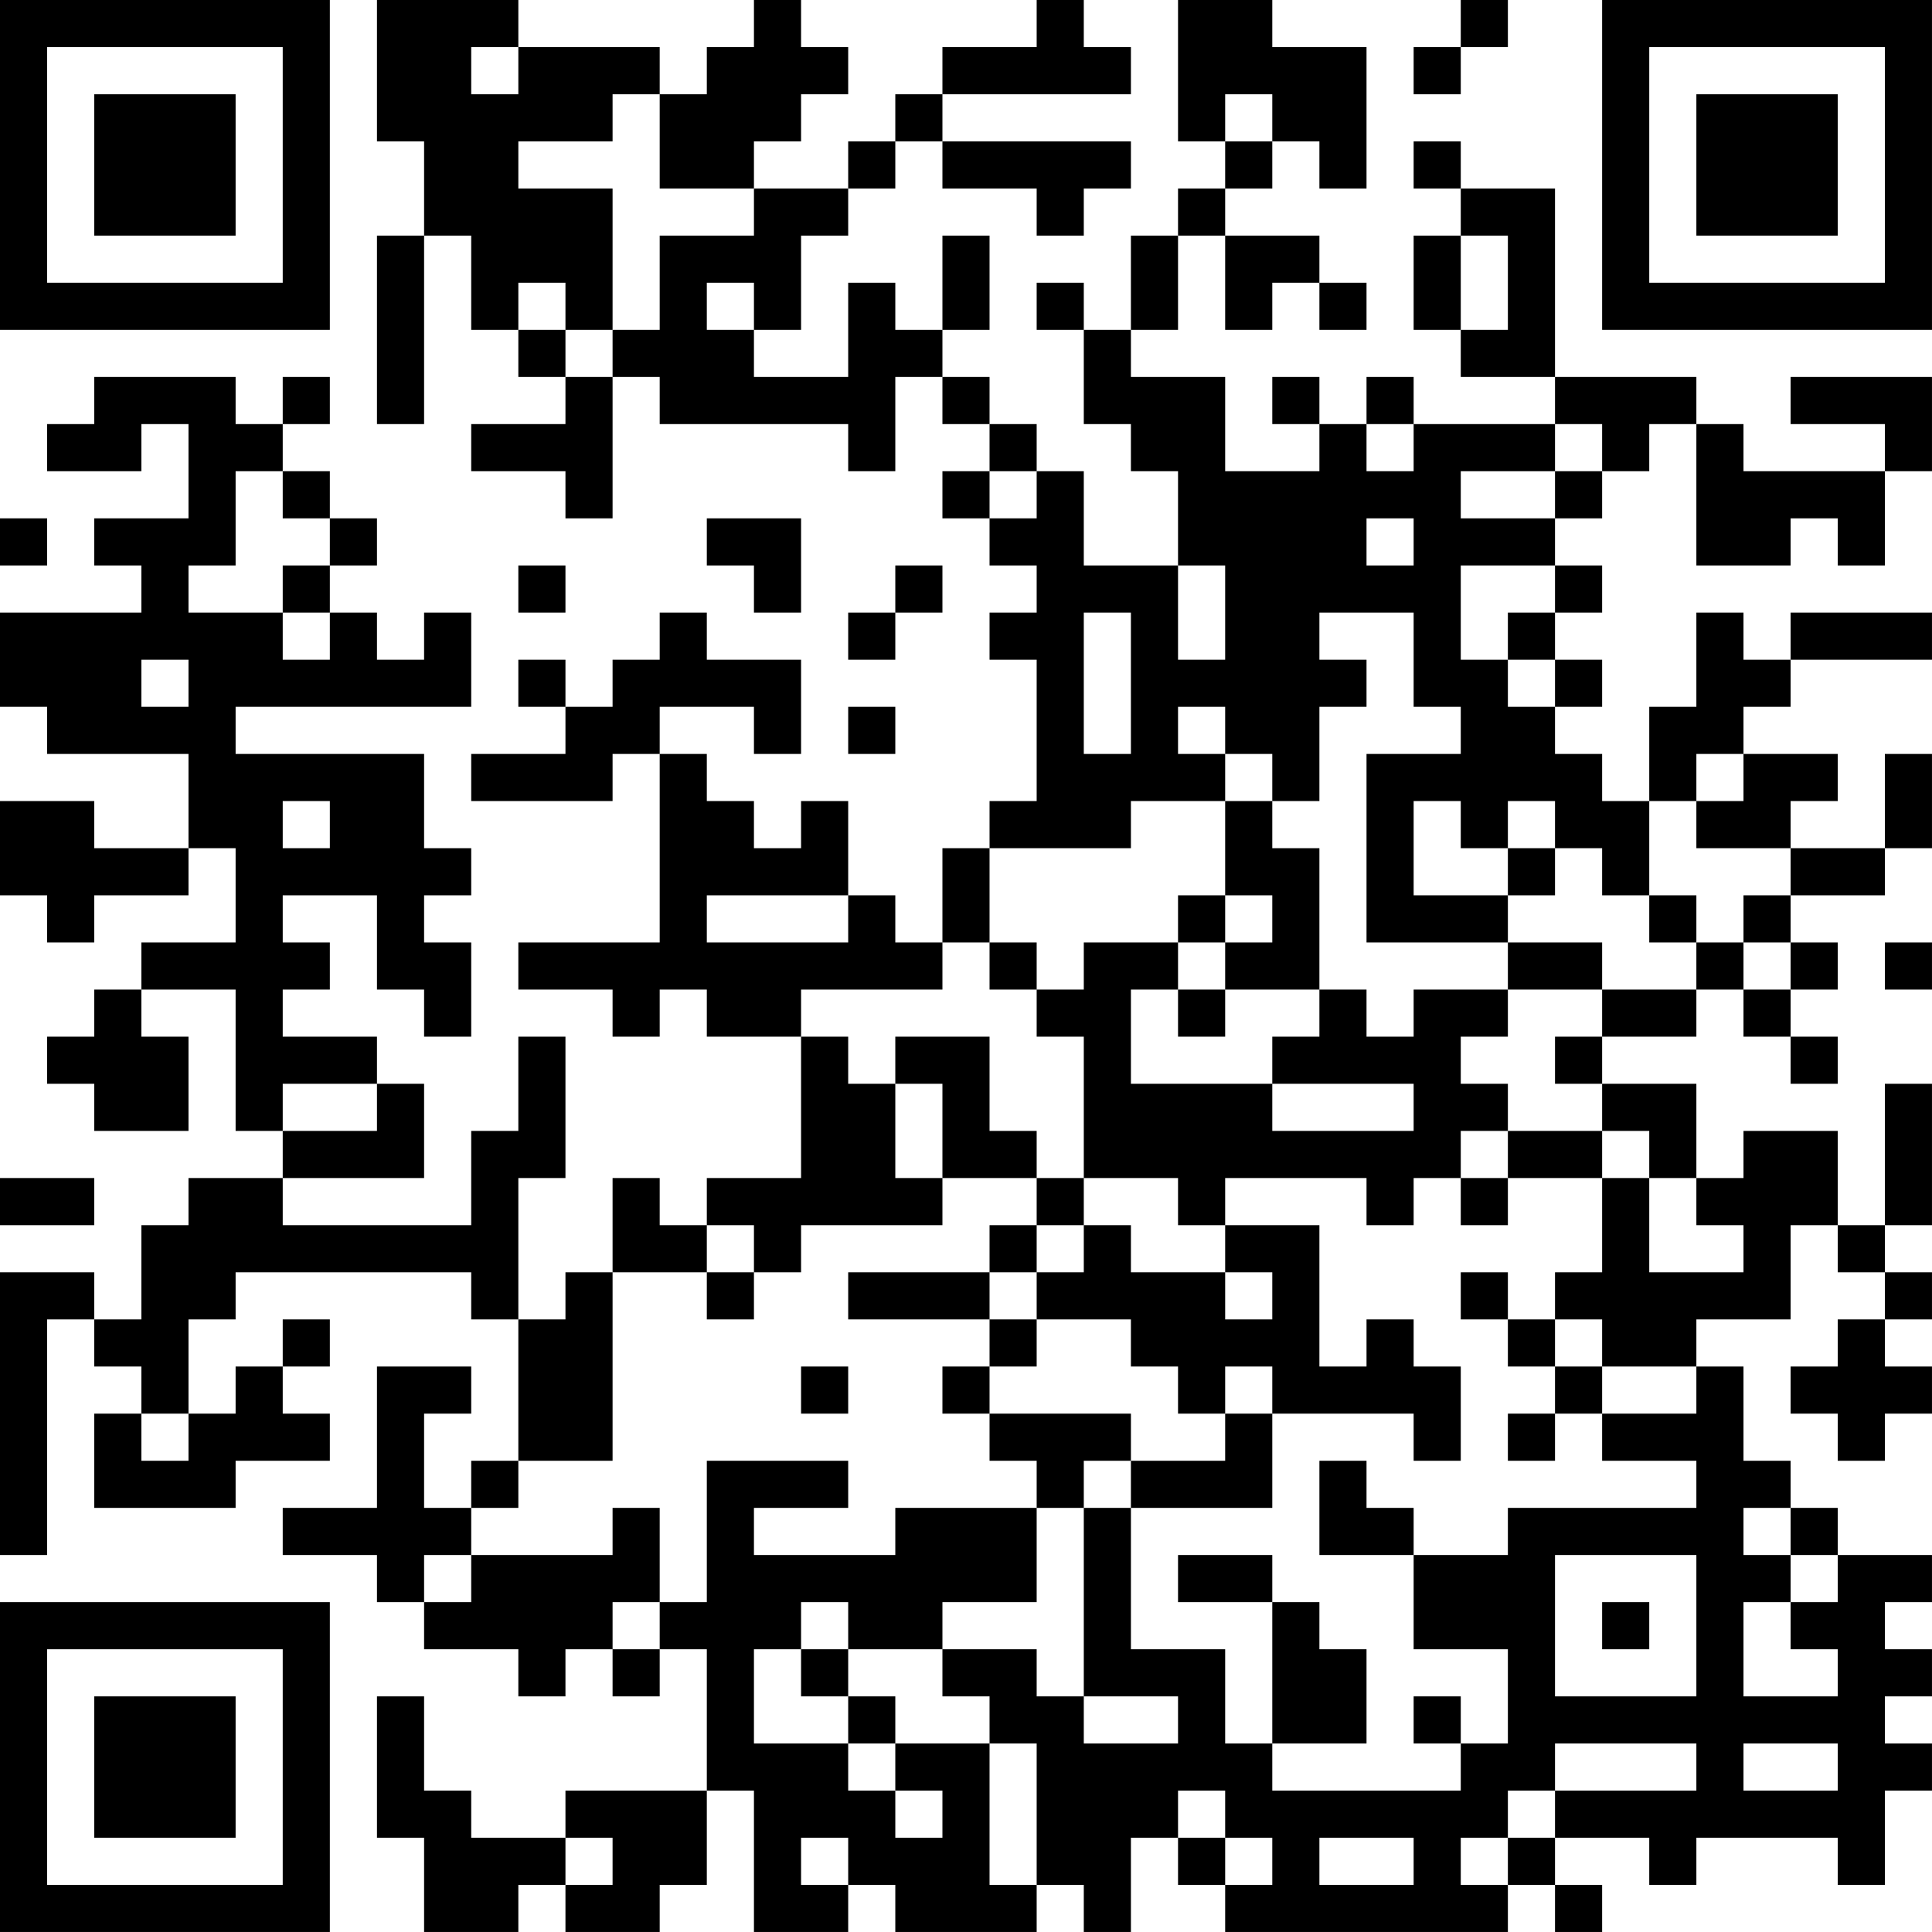 <?xml version="1.0" encoding="UTF-8"?>
<svg xmlns="http://www.w3.org/2000/svg" version="1.1" width="200" height="200" viewBox="0 0 200 200"><rect x="0" y="0" width="200" height="200" fill="#ffffff"/><g transform="scale(4.878)"><g transform="translate(0,0)"><path fill-rule="evenodd" d="M8 0L8 3L9 3L9 5L8 5L8 9L9 9L9 5L10 5L10 7L11 7L11 8L12 8L12 9L10 9L10 10L12 10L12 11L13 11L13 8L14 8L14 9L18 9L18 10L19 10L19 8L20 8L20 9L21 9L21 10L20 10L20 11L21 11L21 12L22 12L22 13L21 13L21 14L22 14L22 17L21 17L21 18L20 18L20 20L19 20L19 19L18 19L18 17L17 17L17 18L16 18L16 17L15 17L15 16L14 16L14 15L16 15L16 16L17 16L17 14L15 14L15 13L14 13L14 14L13 14L13 15L12 15L12 14L11 14L11 15L12 15L12 16L10 16L10 17L13 17L13 16L14 16L14 20L11 20L11 21L13 21L13 22L14 22L14 21L15 21L15 22L17 22L17 25L15 25L15 26L14 26L14 25L13 25L13 27L12 27L12 28L11 28L11 25L12 25L12 22L11 22L11 24L10 24L10 26L6 26L6 25L9 25L9 23L8 23L8 22L6 22L6 21L7 21L7 20L6 20L6 19L8 19L8 21L9 21L9 22L10 22L10 20L9 20L9 19L10 19L10 18L9 18L9 16L5 16L5 15L10 15L10 13L9 13L9 14L8 14L8 13L7 13L7 12L8 12L8 11L7 11L7 10L6 10L6 9L7 9L7 8L6 8L6 9L5 9L5 8L2 8L2 9L1 9L1 10L3 10L3 9L4 9L4 11L2 11L2 12L3 12L3 13L0 13L0 15L1 15L1 16L4 16L4 18L2 18L2 17L0 17L0 19L1 19L1 20L2 20L2 19L4 19L4 18L5 18L5 20L3 20L3 21L2 21L2 22L1 22L1 23L2 23L2 24L4 24L4 22L3 22L3 21L5 21L5 24L6 24L6 25L4 25L4 26L3 26L3 28L2 28L2 27L0 27L0 33L1 33L1 28L2 28L2 29L3 29L3 30L2 30L2 32L5 32L5 31L7 31L7 30L6 30L6 29L7 29L7 28L6 28L6 29L5 29L5 30L4 30L4 28L5 28L5 27L10 27L10 28L11 28L11 31L10 31L10 32L9 32L9 30L10 30L10 29L8 29L8 32L6 32L6 33L8 33L8 34L9 34L9 35L11 35L11 36L12 36L12 35L13 35L13 36L14 36L14 35L15 35L15 38L12 38L12 39L10 39L10 38L9 38L9 36L8 36L8 39L9 39L9 41L11 41L11 40L12 40L12 41L14 41L14 40L15 40L15 38L16 38L16 41L18 41L18 40L19 40L19 41L22 41L22 40L23 40L23 41L24 41L24 39L25 39L25 40L26 40L26 41L32 41L32 40L33 40L33 41L34 41L34 40L33 40L33 39L35 39L35 40L36 40L36 39L39 39L39 40L40 40L40 38L41 38L41 37L40 37L40 36L41 36L41 35L40 35L40 34L41 34L41 33L39 33L39 32L38 32L38 31L37 31L37 29L36 29L36 28L38 28L38 26L39 26L39 27L40 27L40 28L39 28L39 29L38 29L38 30L39 30L39 31L40 31L40 30L41 30L41 29L40 29L40 28L41 28L41 27L40 27L40 26L41 26L41 23L40 23L40 26L39 26L39 24L37 24L37 25L36 25L36 23L34 23L34 22L36 22L36 21L37 21L37 22L38 22L38 23L39 23L39 22L38 22L38 21L39 21L39 20L38 20L38 19L40 19L40 18L41 18L41 16L40 16L40 18L38 18L38 17L39 17L39 16L37 16L37 15L38 15L38 14L41 14L41 13L38 13L38 14L37 14L37 13L36 13L36 15L35 15L35 17L34 17L34 16L33 16L33 15L34 15L34 14L33 14L33 13L34 13L34 12L33 12L33 11L34 11L34 10L35 10L35 9L36 9L36 12L38 12L38 11L39 11L39 12L40 12L40 10L41 10L41 8L38 8L38 9L40 9L40 10L37 10L37 9L36 9L36 8L33 8L33 4L31 4L31 3L30 3L30 4L31 4L31 5L30 5L30 7L31 7L31 8L33 8L33 9L30 9L30 8L29 8L29 9L28 9L28 8L27 8L27 9L28 9L28 10L26 10L26 8L24 8L24 7L25 7L25 5L26 5L26 7L27 7L27 6L28 6L28 7L29 7L29 6L28 6L28 5L26 5L26 4L27 4L27 3L28 3L28 4L29 4L29 1L27 1L27 0L25 0L25 3L26 3L26 4L25 4L25 5L24 5L24 7L23 7L23 6L22 6L22 7L23 7L23 9L24 9L24 10L25 10L25 12L23 12L23 10L22 10L22 9L21 9L21 8L20 8L20 7L21 7L21 5L20 5L20 7L19 7L19 6L18 6L18 8L16 8L16 7L17 7L17 5L18 5L18 4L19 4L19 3L20 3L20 4L22 4L22 5L23 5L23 4L24 4L24 3L20 3L20 2L24 2L24 1L23 1L23 0L22 0L22 1L20 1L20 2L19 2L19 3L18 3L18 4L16 4L16 3L17 3L17 2L18 2L18 1L17 1L17 0L16 0L16 1L15 1L15 2L14 2L14 1L11 1L11 0ZM31 0L31 1L30 1L30 2L31 2L31 1L32 1L32 0ZM10 1L10 2L11 2L11 1ZM13 2L13 3L11 3L11 4L13 4L13 7L12 7L12 6L11 6L11 7L12 7L12 8L13 8L13 7L14 7L14 5L16 5L16 4L14 4L14 2ZM26 2L26 3L27 3L27 2ZM31 5L31 7L32 7L32 5ZM15 6L15 7L16 7L16 6ZM29 9L29 10L30 10L30 9ZM33 9L33 10L31 10L31 11L33 11L33 10L34 10L34 9ZM5 10L5 12L4 12L4 13L6 13L6 14L7 14L7 13L6 13L6 12L7 12L7 11L6 11L6 10ZM21 10L21 11L22 11L22 10ZM0 11L0 12L1 12L1 11ZM15 11L15 12L16 12L16 13L17 13L17 11ZM29 11L29 12L30 12L30 11ZM11 12L11 13L12 13L12 12ZM19 12L19 13L18 13L18 14L19 14L19 13L20 13L20 12ZM25 12L25 14L26 14L26 12ZM31 12L31 14L32 14L32 15L33 15L33 14L32 14L32 13L33 13L33 12ZM23 13L23 16L24 16L24 13ZM28 13L28 14L29 14L29 15L28 15L28 17L27 17L27 16L26 16L26 15L25 15L25 16L26 16L26 17L24 17L24 18L21 18L21 20L20 20L20 21L17 21L17 22L18 22L18 23L19 23L19 25L20 25L20 26L17 26L17 27L16 27L16 26L15 26L15 27L13 27L13 31L11 31L11 32L10 32L10 33L9 33L9 34L10 34L10 33L13 33L13 32L14 32L14 34L13 34L13 35L14 35L14 34L15 34L15 31L18 31L18 32L16 32L16 33L19 33L19 32L22 32L22 34L20 34L20 35L18 35L18 34L17 34L17 35L16 35L16 37L18 37L18 38L19 38L19 39L20 39L20 38L19 38L19 37L21 37L21 40L22 40L22 37L21 37L21 36L20 36L20 35L22 35L22 36L23 36L23 37L25 37L25 36L23 36L23 32L24 32L24 35L26 35L26 37L27 37L27 38L31 38L31 37L32 37L32 35L30 35L30 33L32 33L32 32L36 32L36 31L34 31L34 30L36 30L36 29L34 29L34 28L33 28L33 27L34 27L34 25L35 25L35 27L37 27L37 26L36 26L36 25L35 25L35 24L34 24L34 23L33 23L33 22L34 22L34 21L36 21L36 20L37 20L37 21L38 21L38 20L37 20L37 19L38 19L38 18L36 18L36 17L37 17L37 16L36 16L36 17L35 17L35 19L34 19L34 18L33 18L33 17L32 17L32 18L31 18L31 17L30 17L30 19L32 19L32 20L29 20L29 16L31 16L31 15L30 15L30 13ZM3 14L3 15L4 15L4 14ZM18 15L18 16L19 16L19 15ZM6 17L6 18L7 18L7 17ZM26 17L26 19L25 19L25 20L23 20L23 21L22 21L22 20L21 20L21 21L22 21L22 22L23 22L23 25L22 25L22 24L21 24L21 22L19 22L19 23L20 23L20 25L22 25L22 26L21 26L21 27L18 27L18 28L21 28L21 29L20 29L20 30L21 30L21 31L22 31L22 32L23 32L23 31L24 31L24 32L27 32L27 30L30 30L30 31L31 31L31 29L30 29L30 28L29 28L29 29L28 29L28 26L26 26L26 25L29 25L29 26L30 26L30 25L31 25L31 26L32 26L32 25L34 25L34 24L32 24L32 23L31 23L31 22L32 22L32 21L34 21L34 20L32 20L32 21L30 21L30 22L29 22L29 21L28 21L28 18L27 18L27 17ZM32 18L32 19L33 19L33 18ZM15 19L15 20L18 20L18 19ZM26 19L26 20L25 20L25 21L24 21L24 23L27 23L27 24L30 24L30 23L27 23L27 22L28 22L28 21L26 21L26 20L27 20L27 19ZM35 19L35 20L36 20L36 19ZM40 20L40 21L41 21L41 20ZM25 21L25 22L26 22L26 21ZM6 23L6 24L8 24L8 23ZM31 24L31 25L32 25L32 24ZM0 25L0 26L2 26L2 25ZM23 25L23 26L22 26L22 27L21 27L21 28L22 28L22 29L21 29L21 30L24 30L24 31L26 31L26 30L27 30L27 29L26 29L26 30L25 30L25 29L24 29L24 28L22 28L22 27L23 27L23 26L24 26L24 27L26 27L26 28L27 28L27 27L26 27L26 26L25 26L25 25ZM15 27L15 28L16 28L16 27ZM31 27L31 28L32 28L32 29L33 29L33 30L32 30L32 31L33 31L33 30L34 30L34 29L33 29L33 28L32 28L32 27ZM17 29L17 30L18 30L18 29ZM3 30L3 31L4 31L4 30ZM28 31L28 33L30 33L30 32L29 32L29 31ZM37 32L37 33L38 33L38 34L37 34L37 36L39 36L39 35L38 35L38 34L39 34L39 33L38 33L38 32ZM25 33L25 34L27 34L27 37L29 37L29 35L28 35L28 34L27 34L27 33ZM33 33L33 36L36 36L36 33ZM34 34L34 35L35 35L35 34ZM17 35L17 36L18 36L18 37L19 37L19 36L18 36L18 35ZM30 36L30 37L31 37L31 36ZM33 37L33 38L32 38L32 39L31 39L31 40L32 40L32 39L33 39L33 38L36 38L36 37ZM37 37L37 38L39 38L39 37ZM25 38L25 39L26 39L26 40L27 40L27 39L26 39L26 38ZM12 39L12 40L13 40L13 39ZM17 39L17 40L18 40L18 39ZM28 39L28 40L30 40L30 39ZM0 0L0 7L7 7L7 0ZM1 1L1 6L6 6L6 1ZM2 2L2 5L5 5L5 2ZM34 0L34 7L41 7L41 0ZM35 1L35 6L40 6L40 1ZM36 2L36 5L39 5L39 2ZM0 34L0 41L7 41L7 34ZM1 35L1 40L6 40L6 35ZM2 36L2 39L5 39L5 36Z" fill="#000000"/></g></g></svg>
